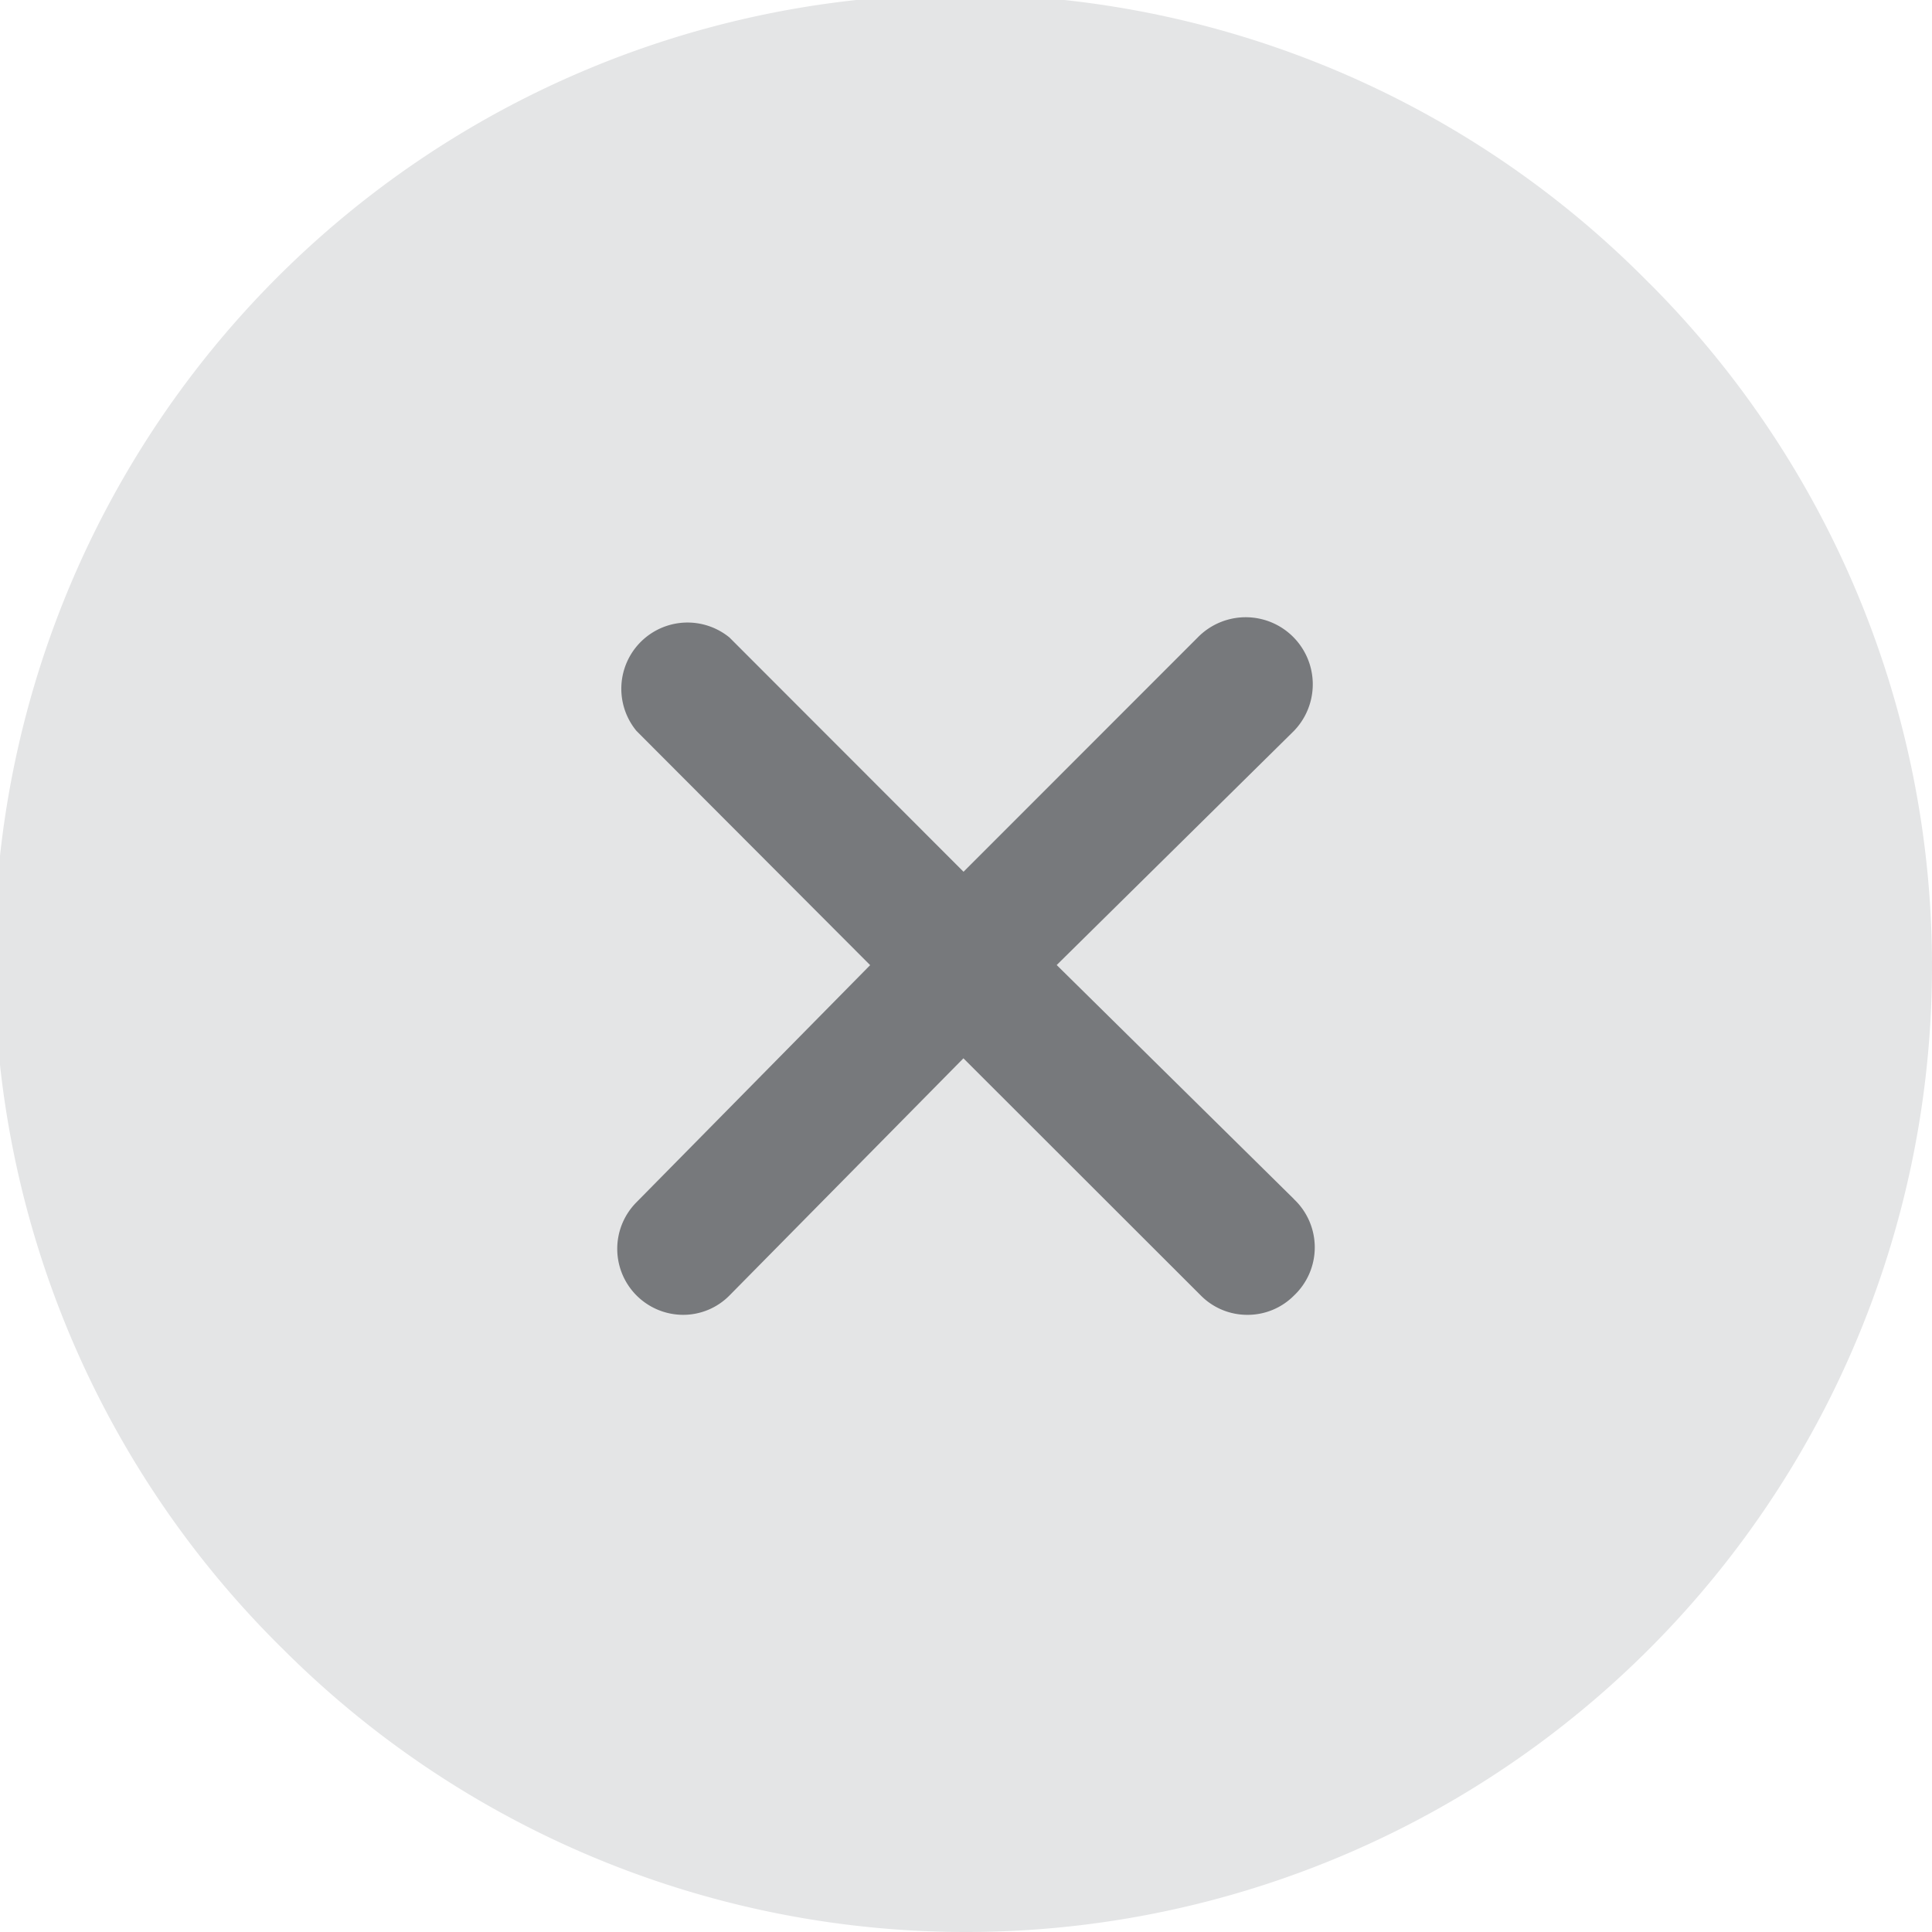 <svg width="18" height="18" xmlns="http://www.w3.org/2000/svg">
    <g fill="none" fill-rule="evenodd">
        <path d="M15.363 2.636A9 9 0 1 0 2.635 15.363a9 9 0 0 0 12.73-12.726l-.002-.001z" fill="#E4E5E6"/>
        <path d="M12.055 11.172a.617.617 0 0 1 0 .899.608.608 0 0 1-.437.179.608.608 0 0 1-.43-.18L8.976 9.86l-2.18 2.21a.606.606 0 0 1-.43.18.615.615 0 0 1-.437-1.048l2.178-2.21L5.93 6.81a.617.617 0 0 1 .867-.87l2.18 2.182 2.18-2.181a.624.624 0 1 1 .898.869l-2.21 2.181 2.21 2.18z" fill="#77797C"/>
    </g>
</svg>
